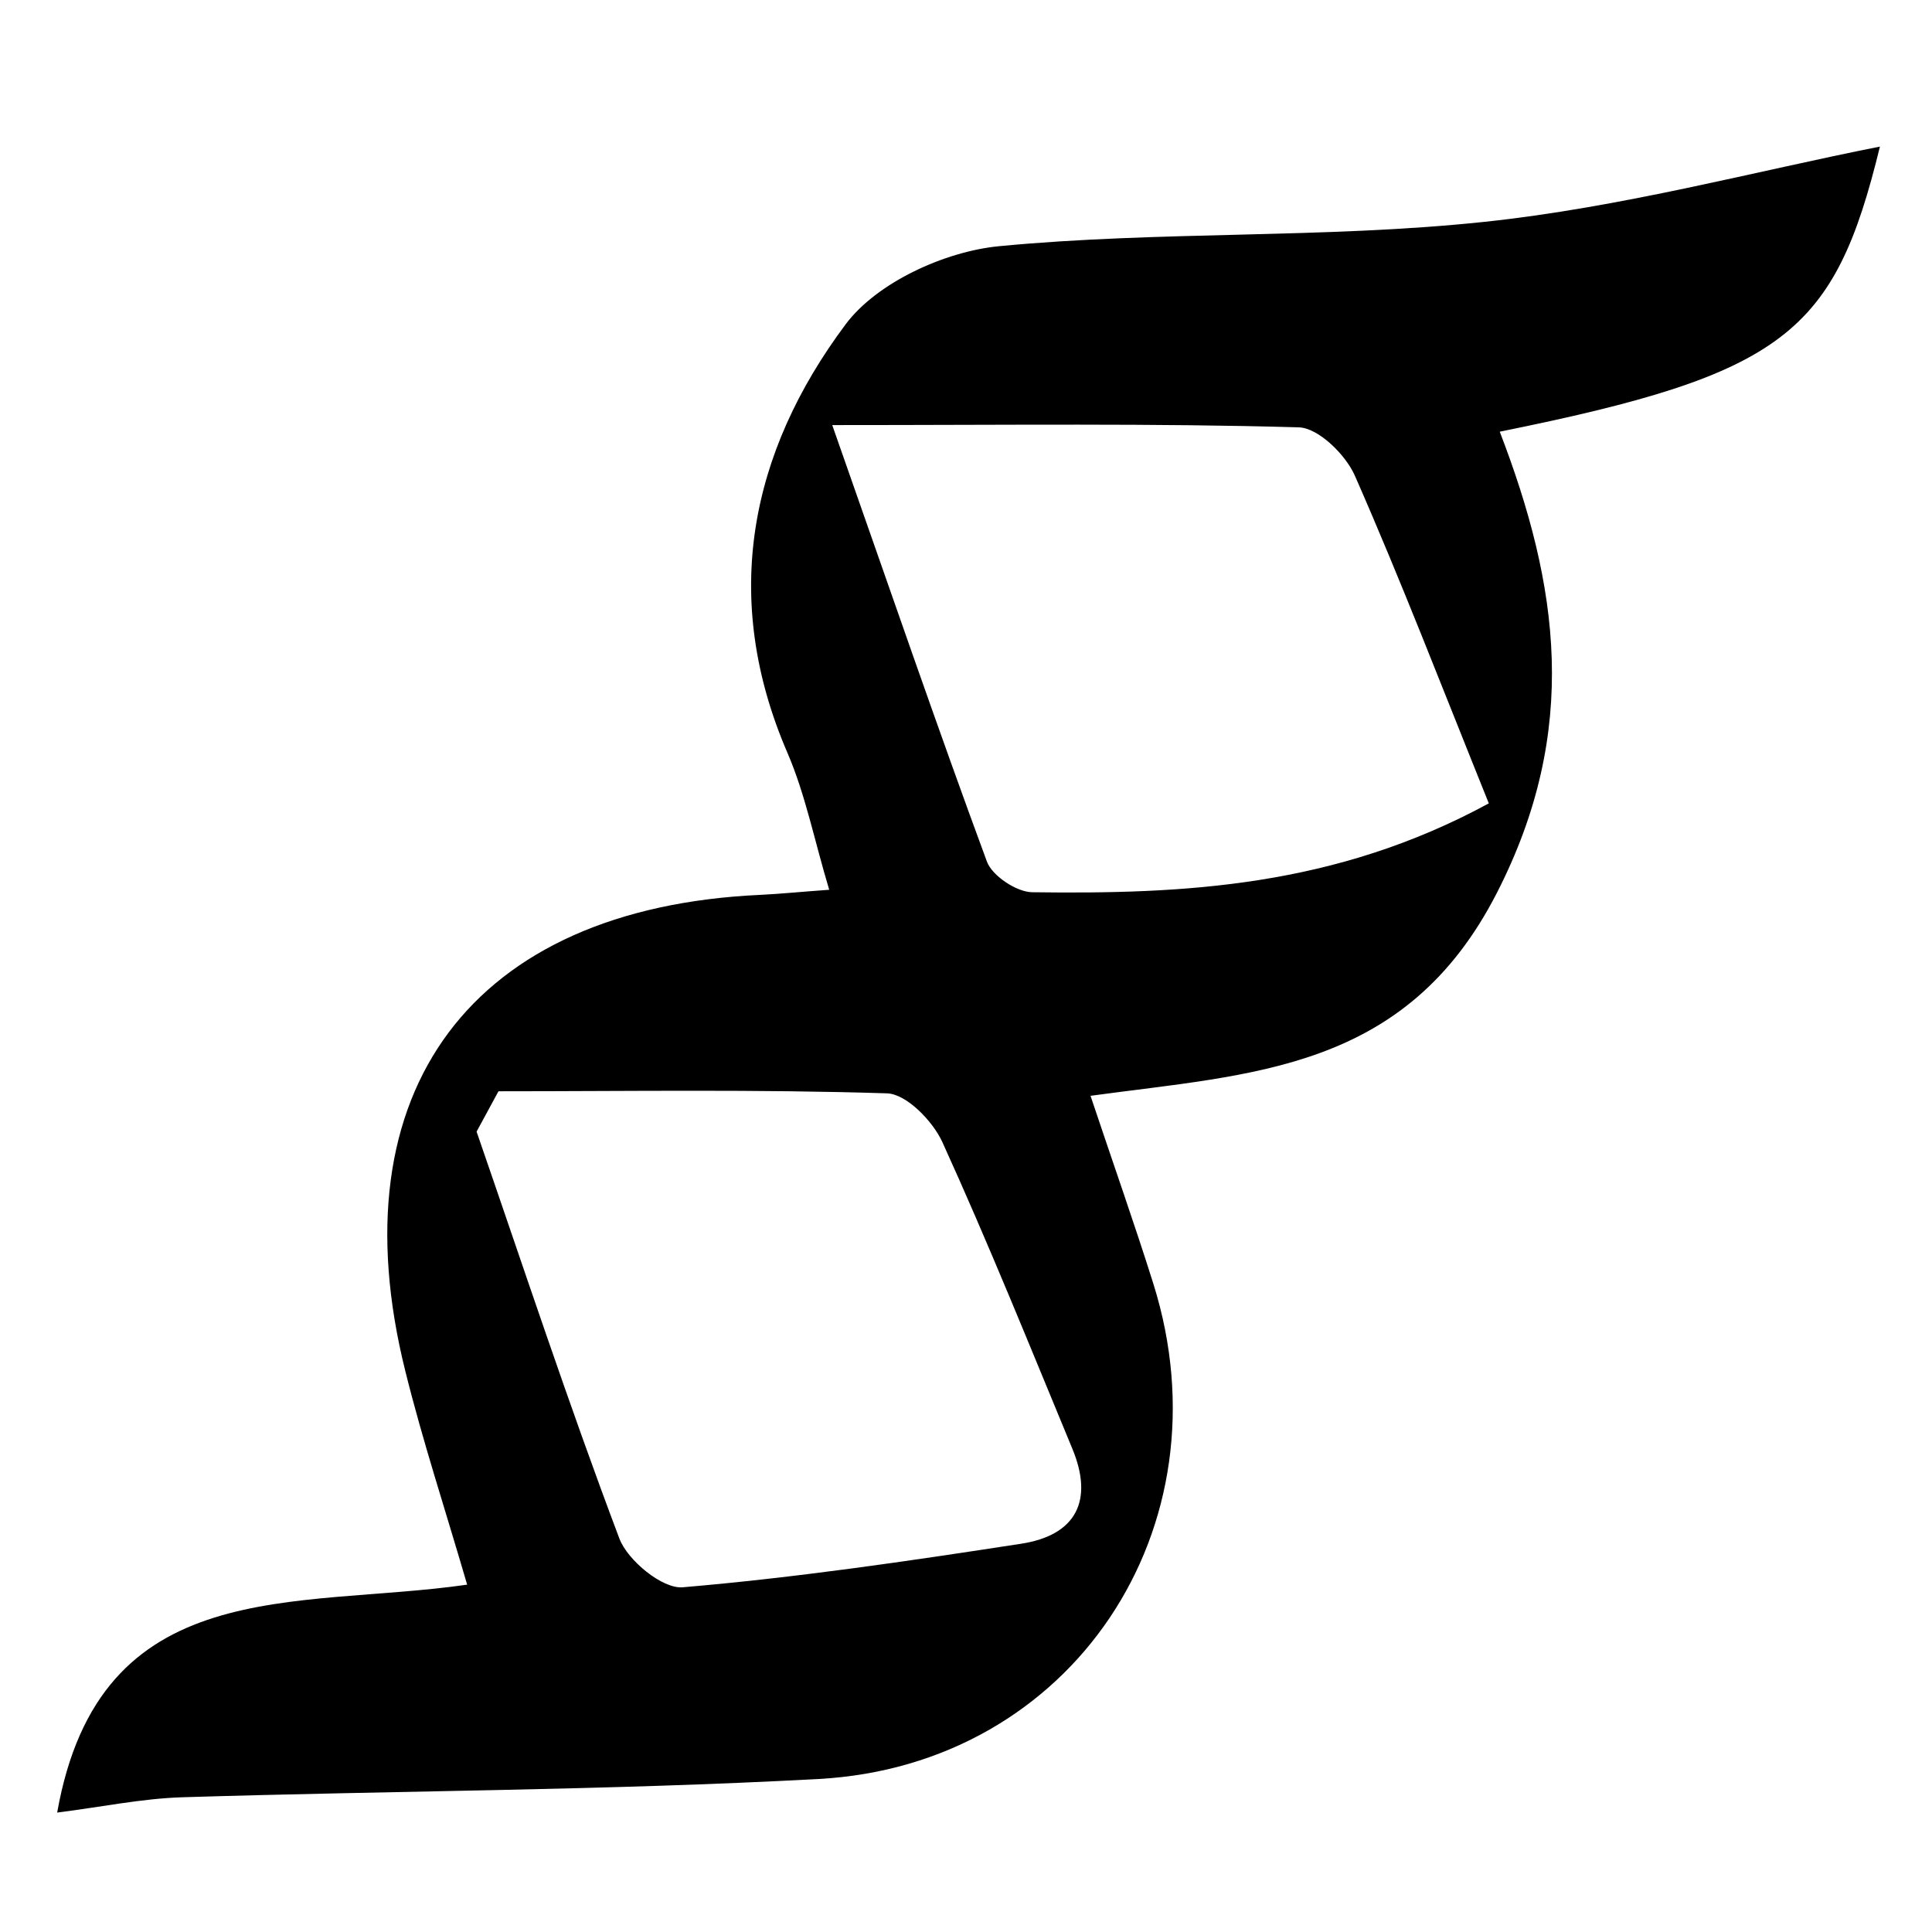 <?xml version="1.0" encoding="utf-8"?>
<!-- Generator: Adobe Illustrator 20.1.0, SVG Export Plug-In . SVG Version: 6.00 Build 0)  -->
<svg version="1.1" id="Layer_1" xmlns="http://www.w3.org/2000/svg" xmlns:xlink="http://www.w3.org/1999/xlink" x="0px" y="0px"
	 viewBox="0 0 1024 1024" style="enable-background:new 0 0 1024 1024;" xml:space="preserve">
<path d="M30.3,960.7C52.9,833.3,156.7,853,247.6,839.9c-11.6-39.8-23.6-76.2-32.8-113.3c-37-148.6,35.4-245.3,188.1-252.3
	c10.5-0.5,21.1-1.6,36.6-2.7c-7.9-26.3-12.6-50.4-22.1-72.5c-35.6-82.3-20-159.2,30.8-227.2c16.6-22.2,52.5-38.6,81.2-41.4
	c85.4-8.2,172-3.9,257.2-12.9c73-7.7,144.8-27.1,209.8-39.9c-24.1,98.8-50,120.5-201.5,151.1c31.3,81.4,42.7,158.2-1.6,244.6
	C745,567.6,664.3,569,578,580.8c12,35.9,23.2,67.5,33.3,99.6c40.6,129.2-43,255.2-177.4,262.5c-112.4,6.1-225.1,6.2-337.6,9.7
	C75.1,953.3,54,957.7,30.3,960.7L30.3,960.7z M789.1,425.8c-24.8-61.5-46.6-118.2-71-173.7c-4.9-11.1-19.3-25.3-29.7-25.6
	c-76.3-2.2-152.7-1.2-247.3-1.2c31.1,88.5,55.7,160.2,82,231.4c2.8,7.5,15.6,16,23.8,16.2C627.6,474,707.6,470.1,789.1,425.8z
	 M264.2,578.4c-3.9,7.1-7.7,14.3-11.6,21.4c24.9,72,48.8,144.5,75.7,215.7c4.4,11.6,22.8,26.7,33.5,25.8
	c60-5.1,119.8-13.9,179.5-23.1c29.1-4.5,38.5-22.9,27-50.5c-22.5-54.3-44.5-108.9-68.8-162.3c-5.1-11.2-19-25.5-29.3-25.9
	C401.6,577.3,332.9,578.4,264.2,578.4L264.2,578.4z"/>
</svg>
